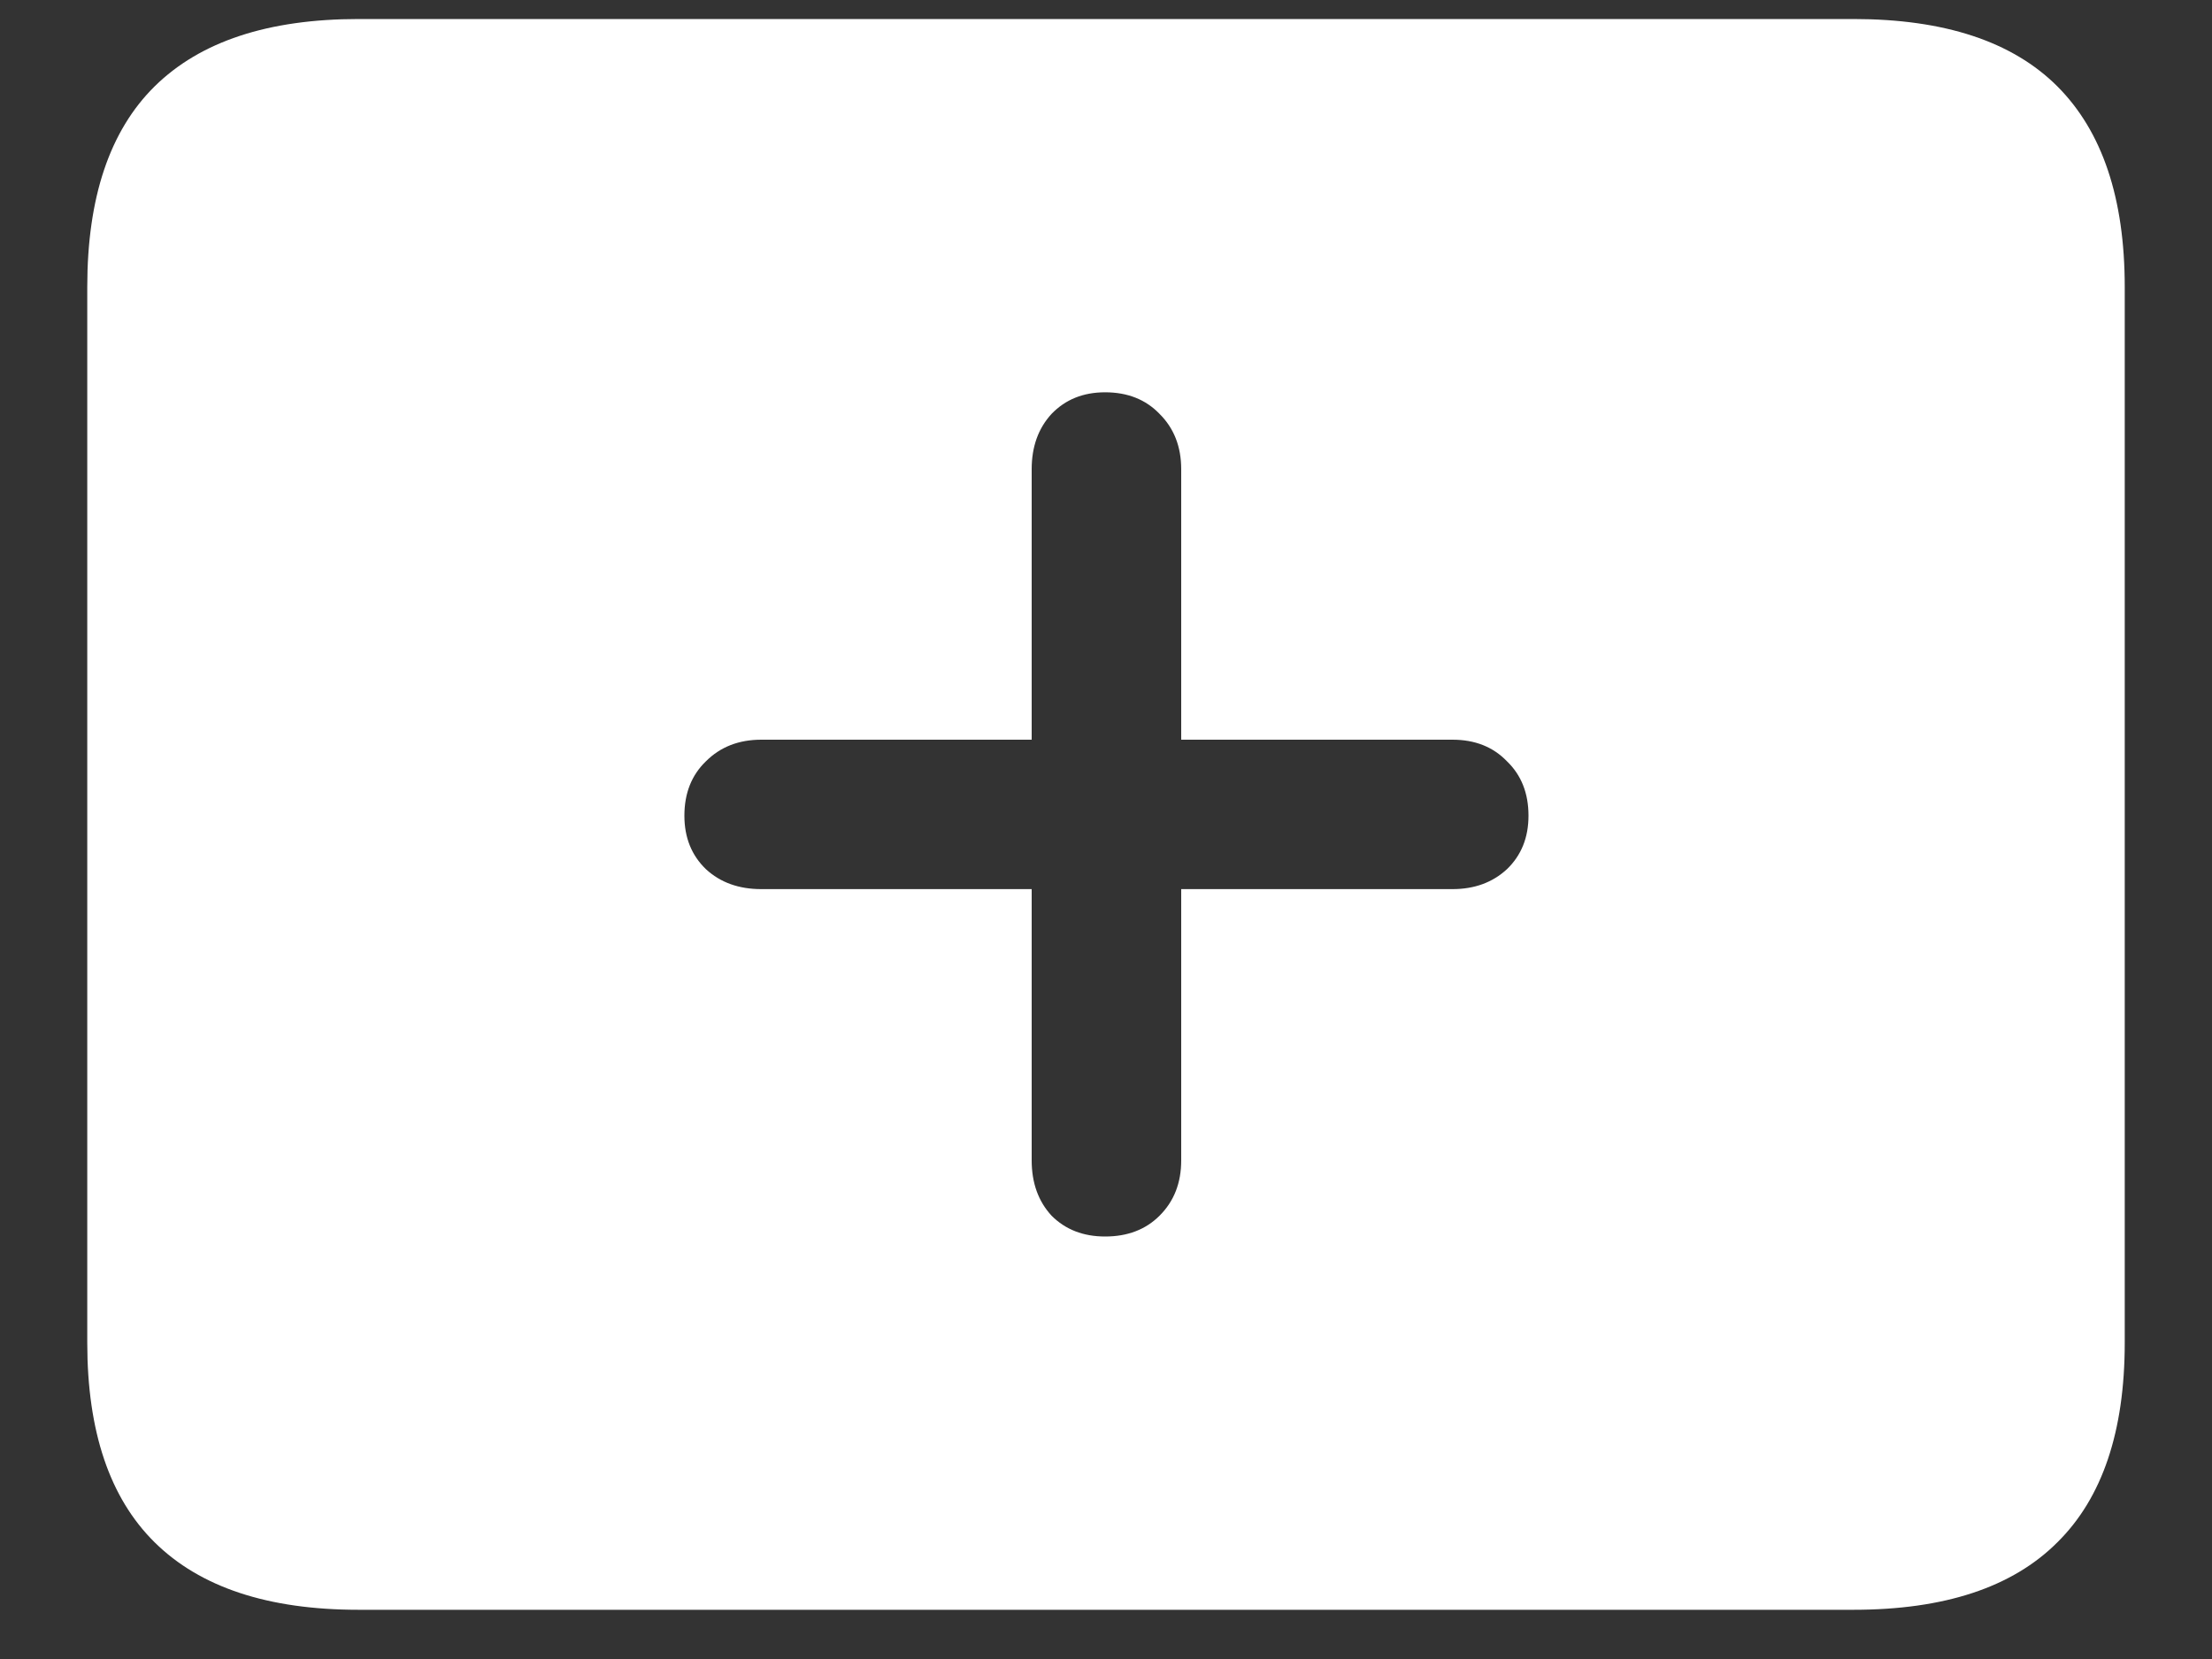 <svg width="20" height="15" viewBox="0 0 20 15" fill="none" xmlns="http://www.w3.org/2000/svg">
<rect x="0" y="0" width="20" height="15" fill="#333333" stroke="none"/>
<path d="M3.242 14.555H16.758C17.581 14.555 18.195 14.352 18.602 13.945C19.008 13.544 19.211 12.943 19.211 12.141V2.594C19.211 1.792 19.008 1.188 18.602 0.781C18.195 0.375 17.581 0.172 16.758 0.172H3.242C2.424 0.172 1.81 0.375 1.398 0.781C0.992 1.182 0.789 1.786 0.789 2.594V12.141C0.789 12.943 0.992 13.544 1.398 13.945C1.81 14.352 2.424 14.555 3.242 14.555ZM6.188 7.375C6.188 7.172 6.253 7.008 6.383 6.883C6.513 6.753 6.68 6.688 6.883 6.688H9.328V4.242C9.328 4.039 9.388 3.872 9.508 3.742C9.633 3.612 9.794 3.547 9.992 3.547C10.195 3.547 10.359 3.612 10.484 3.742C10.615 3.872 10.68 4.039 10.68 4.242V6.688H13.133C13.336 6.688 13.5 6.753 13.625 6.883C13.755 7.008 13.82 7.172 13.82 7.375C13.82 7.573 13.755 7.734 13.625 7.859C13.495 7.979 13.331 8.039 13.133 8.039H10.68V10.492C10.68 10.695 10.615 10.862 10.484 10.992C10.359 11.117 10.195 11.18 9.992 11.18C9.794 11.18 9.633 11.117 9.508 10.992C9.388 10.862 9.328 10.695 9.328 10.492V8.039H6.883C6.68 8.039 6.513 7.979 6.383 7.859C6.253 7.734 6.188 7.573 6.188 7.375Z" fill="white"/>
</svg>
